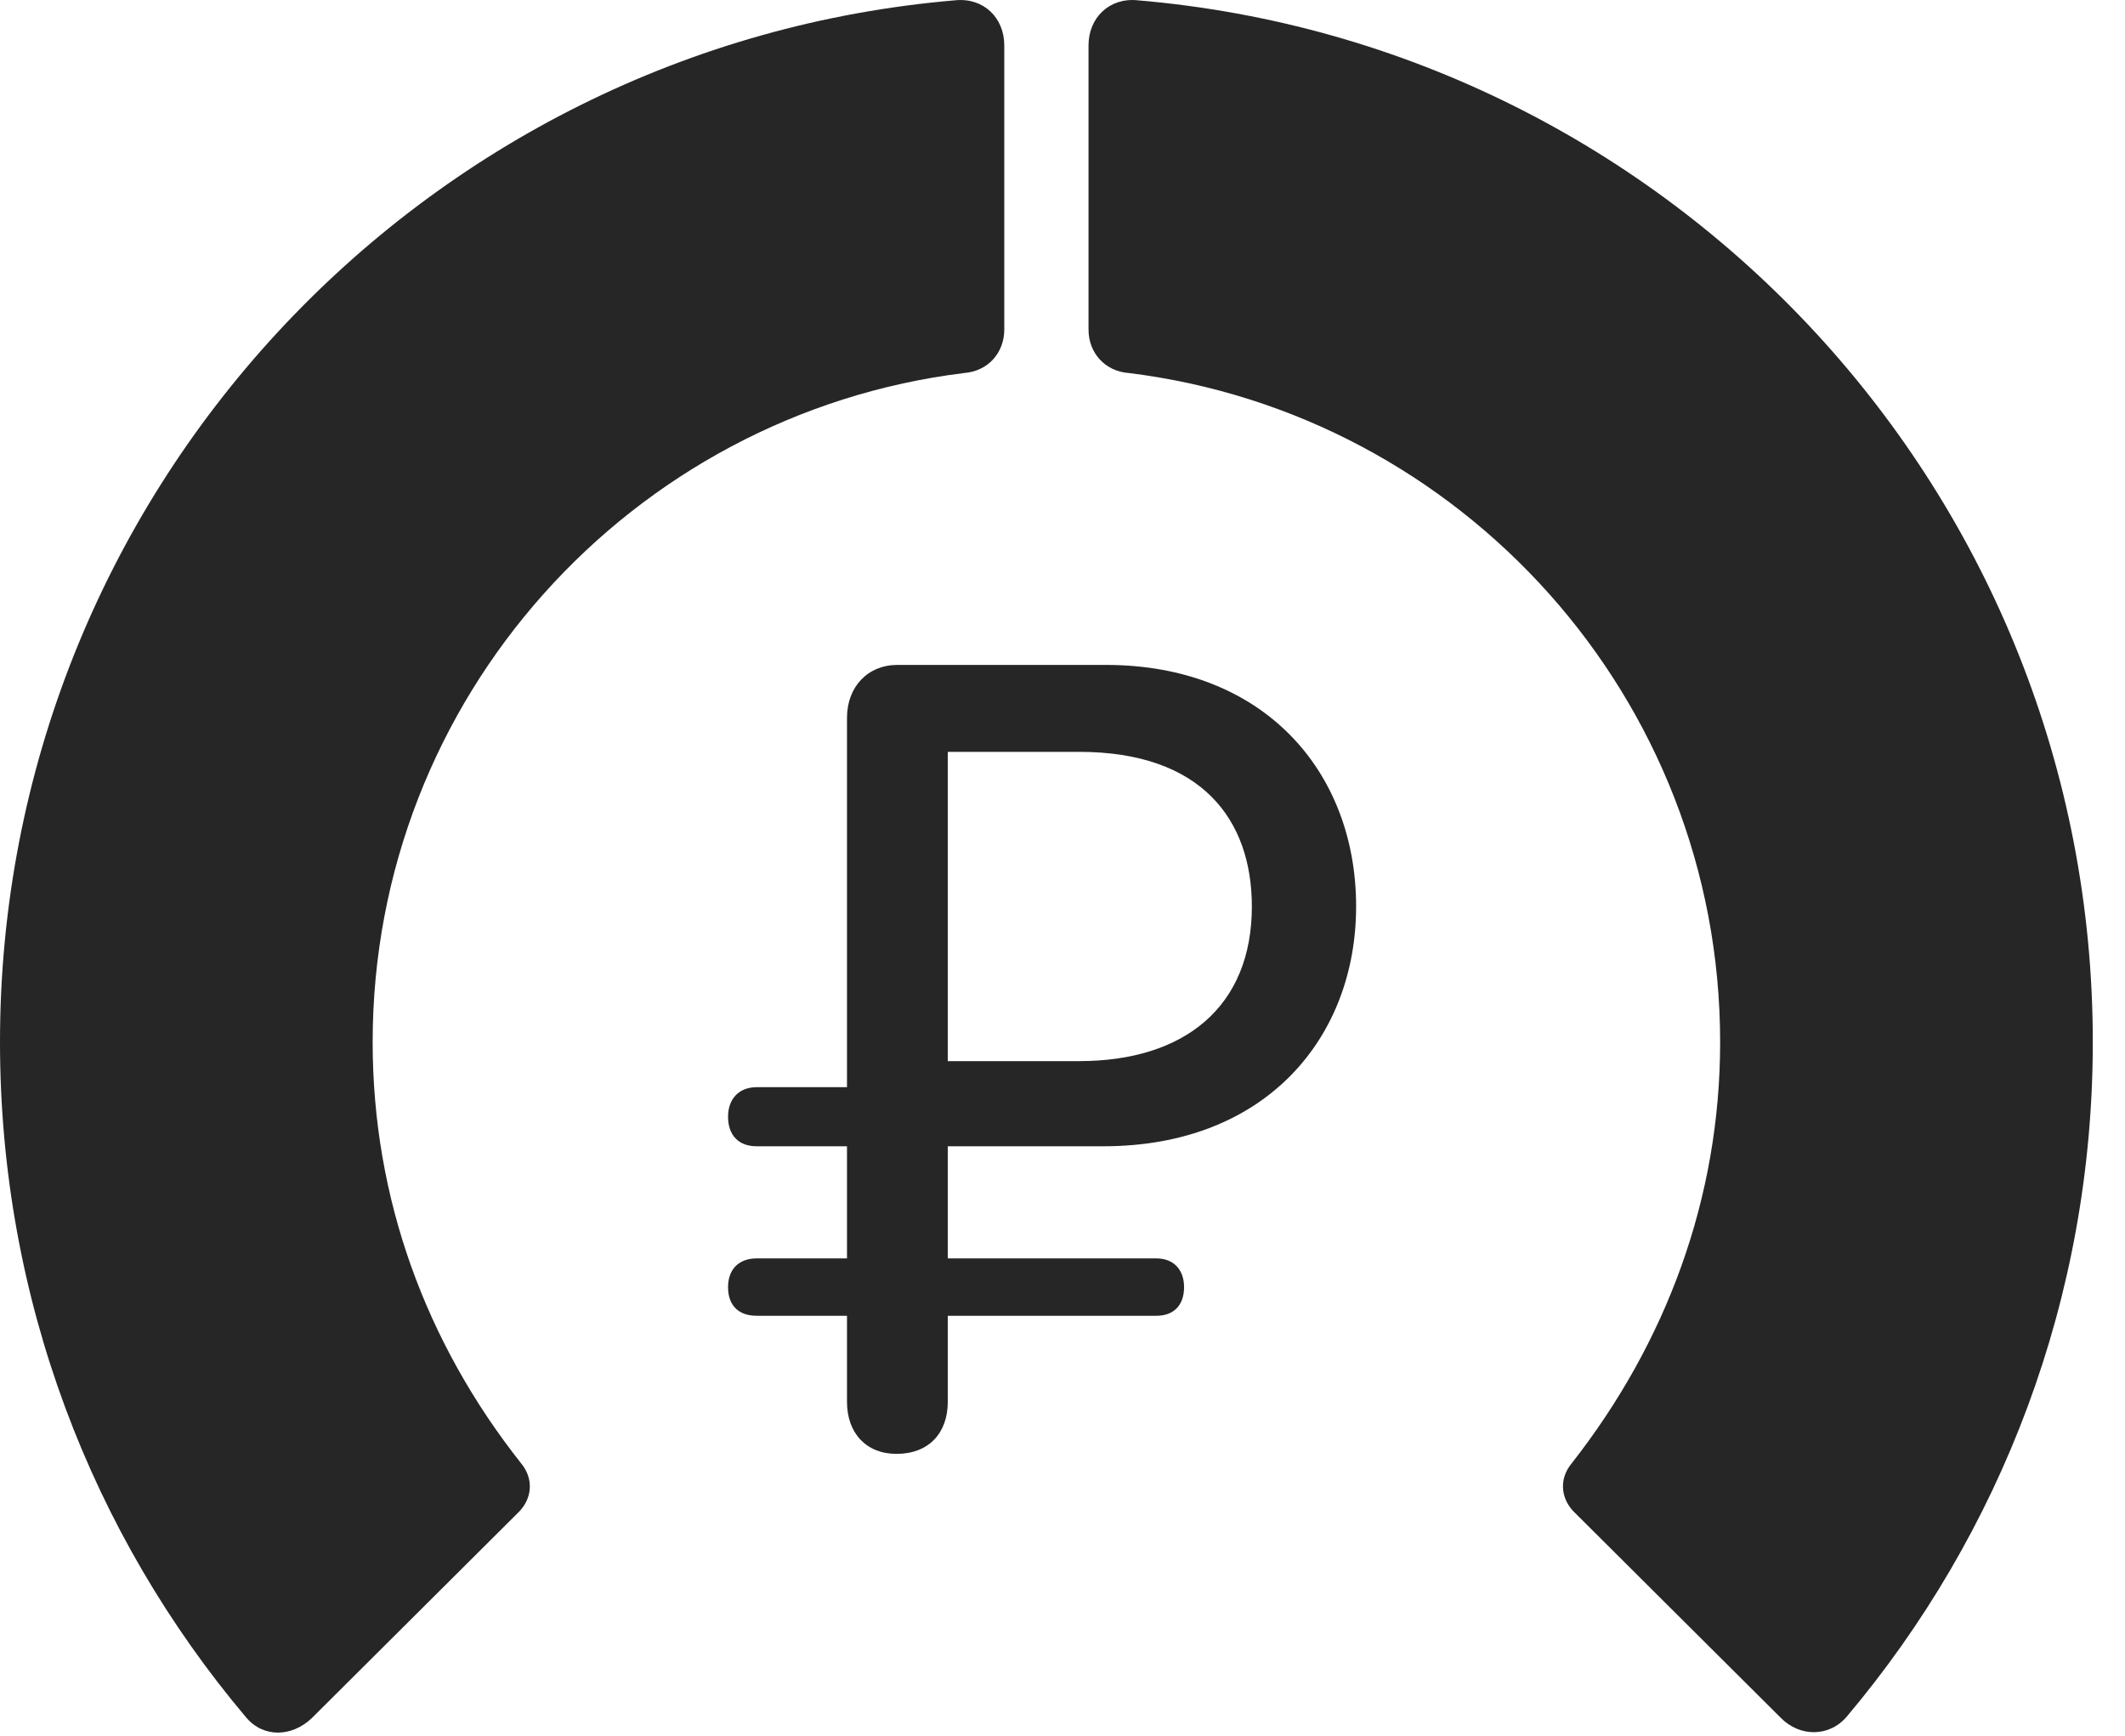 <?xml version="1.0" encoding="UTF-8"?>
<!--Generator: Apple Native CoreSVG 326-->
<!DOCTYPE svg
PUBLIC "-//W3C//DTD SVG 1.1//EN"
       "http://www.w3.org/Graphics/SVG/1.1/DTD/svg11.dtd">
<svg version="1.1" xmlns="http://www.w3.org/2000/svg" xmlns:xlink="http://www.w3.org/1999/xlink" viewBox="0 0 23.887 19.507">
 <g>
  <rect height="19.507" opacity="0" width="23.887" x="0" y="0"/>
  <path d="M23.525 11.712C23.525 5.559 18.799 0.51 12.783 0.003C12.471-0.027 12.236 0.198 12.236 0.51L12.236 3.704C12.236 3.967 12.422 4.172 12.685 4.192C16.426 4.651 19.336 7.844 19.336 11.712C19.336 13.469 18.73 15.091 17.666 16.448C17.529 16.614 17.539 16.829 17.686 16.985L20.02 19.309C20.234 19.524 20.566 19.524 20.762 19.29C22.49 17.239 23.525 14.592 23.525 11.712Z" fill="black" fill-opacity="0.85"/>
  <path d="M0 11.712C0 14.602 1.035 17.249 2.764 19.299C2.959 19.534 3.281 19.524 3.506 19.309L5.84 16.985C5.986 16.829 5.996 16.614 5.859 16.448C4.785 15.091 4.189 13.469 4.189 11.712C4.189 7.844 7.1 4.651 10.84 4.192C11.104 4.172 11.289 3.967 11.289 3.704L11.289 0.51C11.289 0.198 11.055-0.027 10.742 0.003C4.727 0.51 0 5.559 0 11.712Z" fill="black" fill-opacity="0.85"/>
  <path d="M10.078 16.34C10.44 16.34 10.654 16.106 10.654 15.755L10.654 14.788L12.998 14.788C13.193 14.788 13.31 14.671 13.31 14.466C13.31 14.27 13.193 14.143 12.998 14.143L10.654 14.143L10.654 12.883L12.402 12.883C14.238 12.883 15.244 11.653 15.244 10.188C15.244 8.665 14.199 7.473 12.432 7.473L10.088 7.473C9.756 7.473 9.521 7.717 9.521 8.069L9.521 12.219L8.506 12.219C8.301 12.219 8.184 12.356 8.184 12.551C8.184 12.757 8.301 12.883 8.506 12.883L9.521 12.883L9.521 14.143L8.506 14.143C8.301 14.143 8.184 14.27 8.184 14.466C8.184 14.671 8.301 14.788 8.506 14.788L9.521 14.788L9.521 15.755C9.521 16.106 9.736 16.34 10.078 16.34ZM10.654 11.926L10.654 8.45L12.129 8.45C13.516 8.45 14.072 9.221 14.072 10.188C14.072 11.311 13.32 11.926 12.129 11.926Z" fill="black" fill-opacity="0.85"/>
 </g>
</svg>
